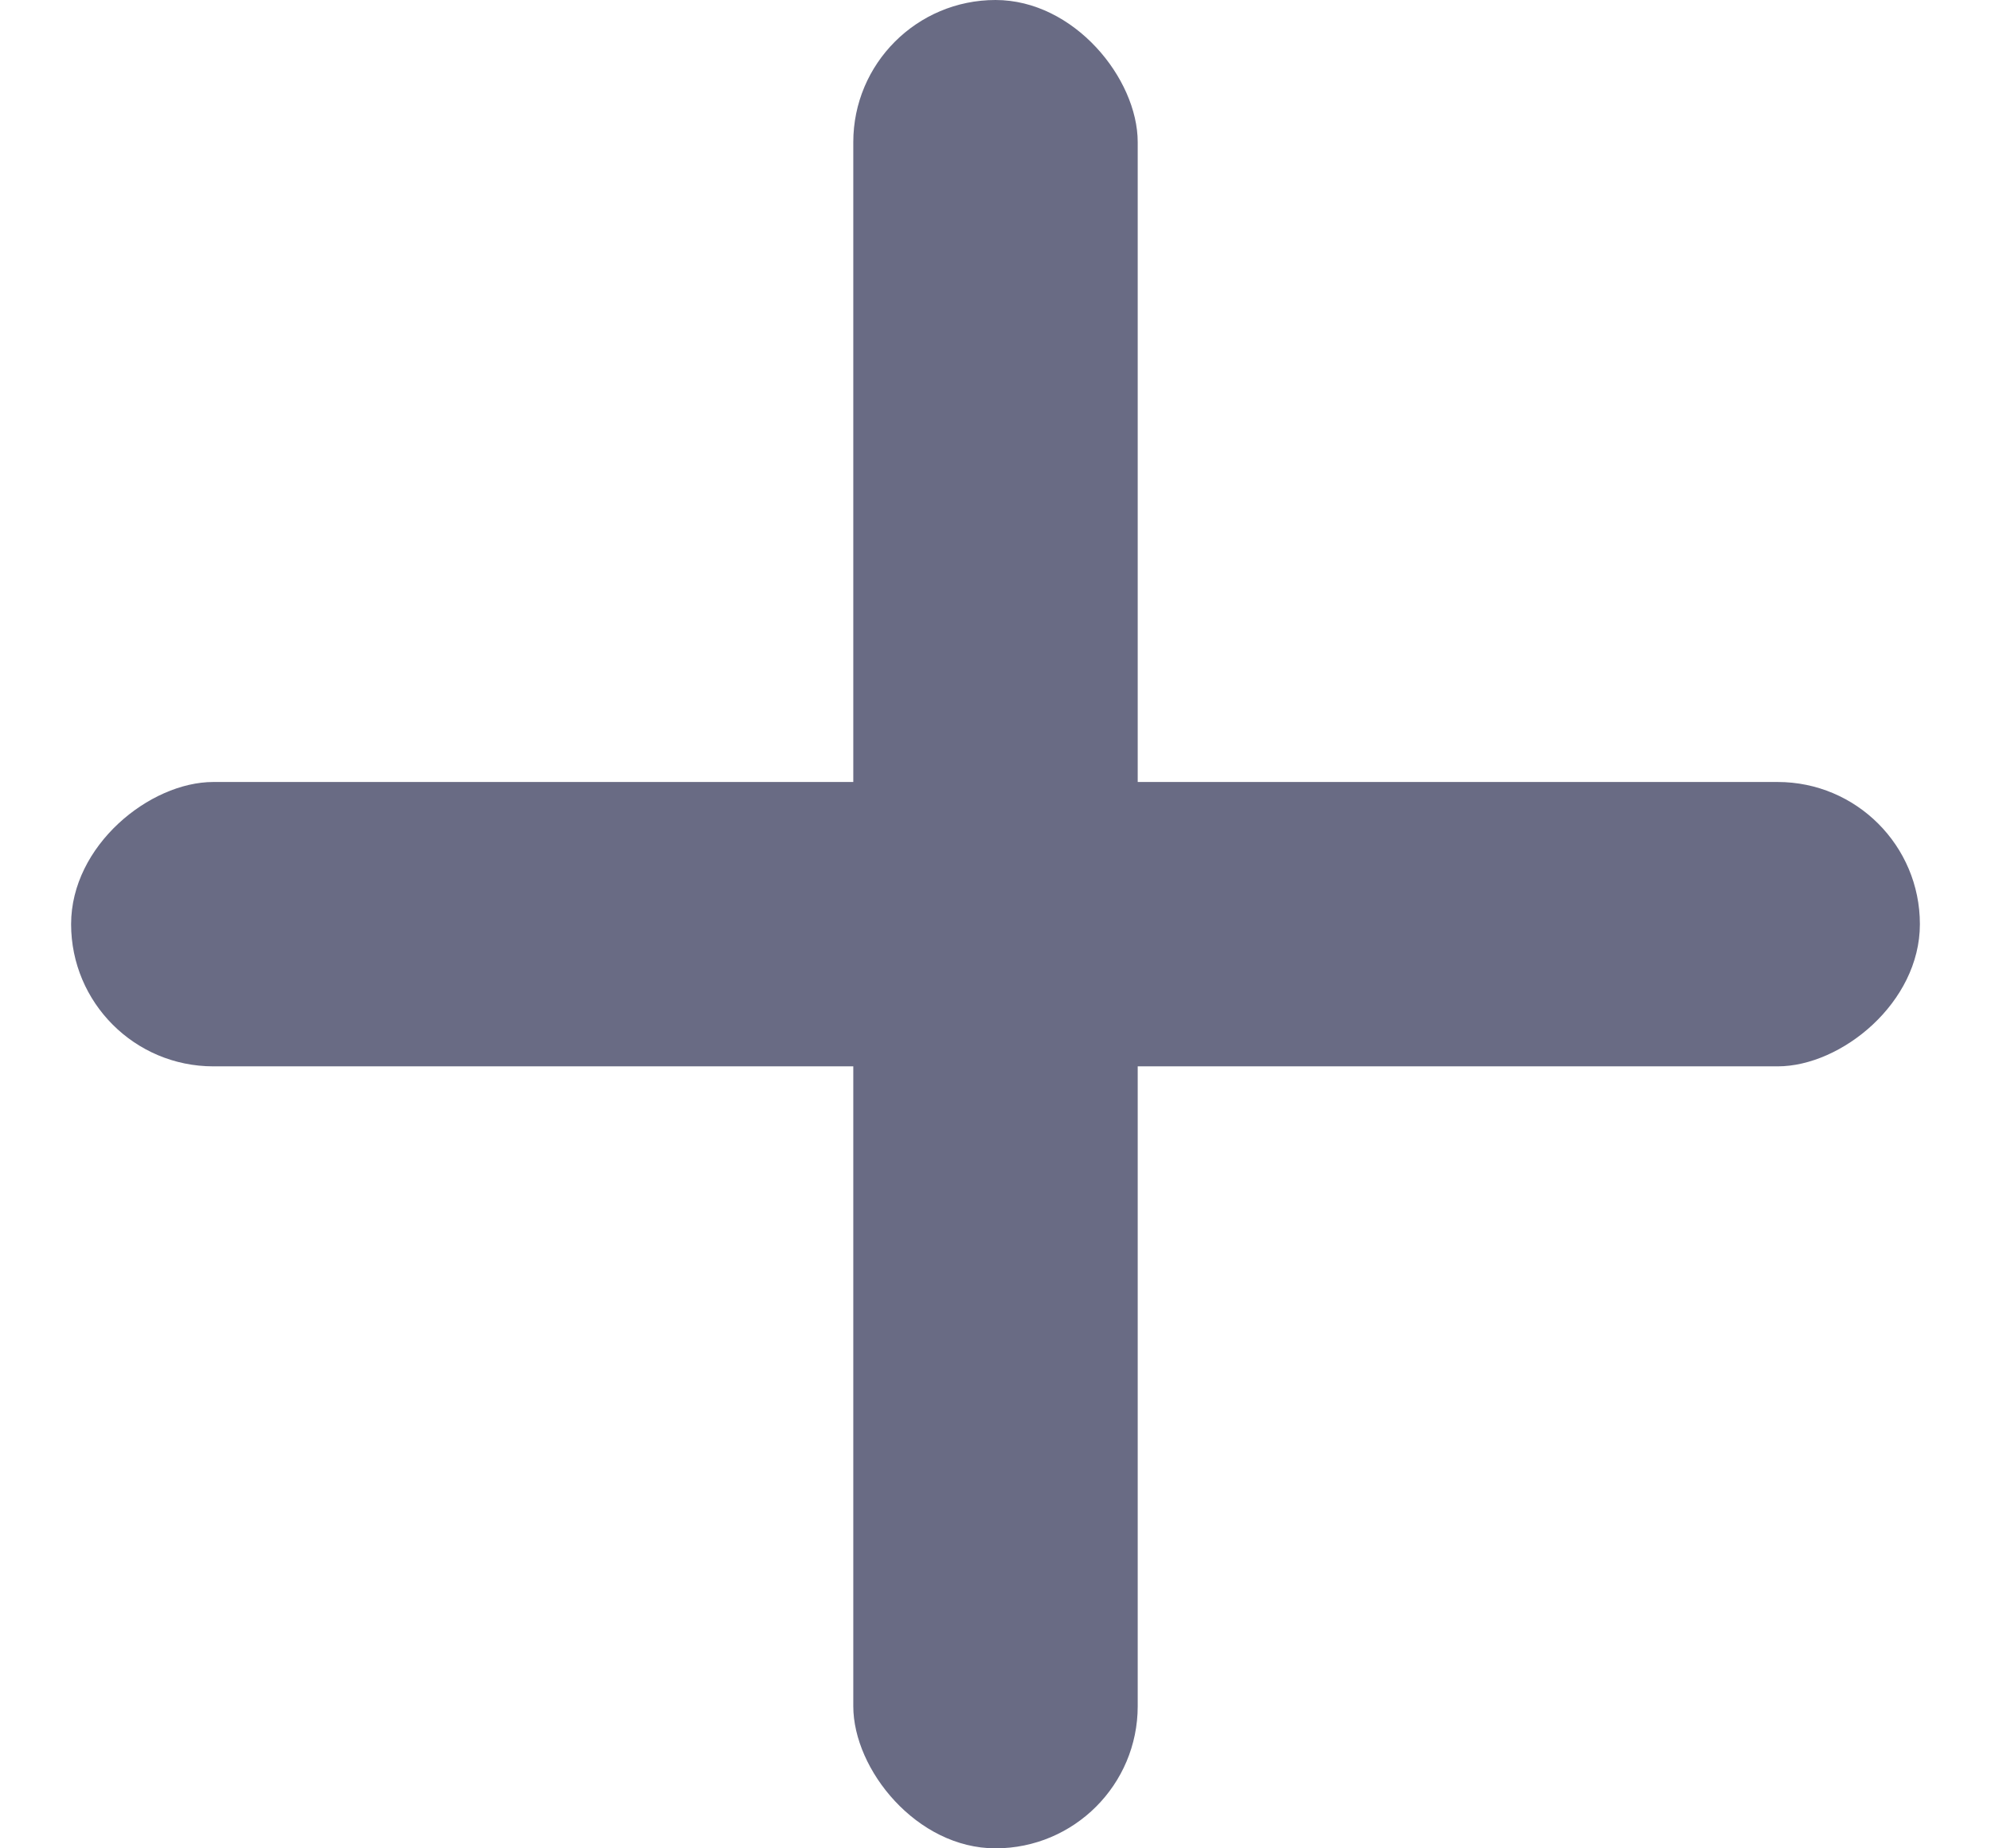 <svg xmlns="http://www.w3.org/2000/svg" width="14" height="13" viewBox="0 0 14 13">
    <g fill="#696B84" fill-rule="nonzero" transform="translate(-1)">
        <rect width="2" height="13" x="7" rx="1"/>
        <rect width="2" height="13" x="7" rx="1" transform="rotate(-90 8 6.5)"/>
    </g>
</svg>
